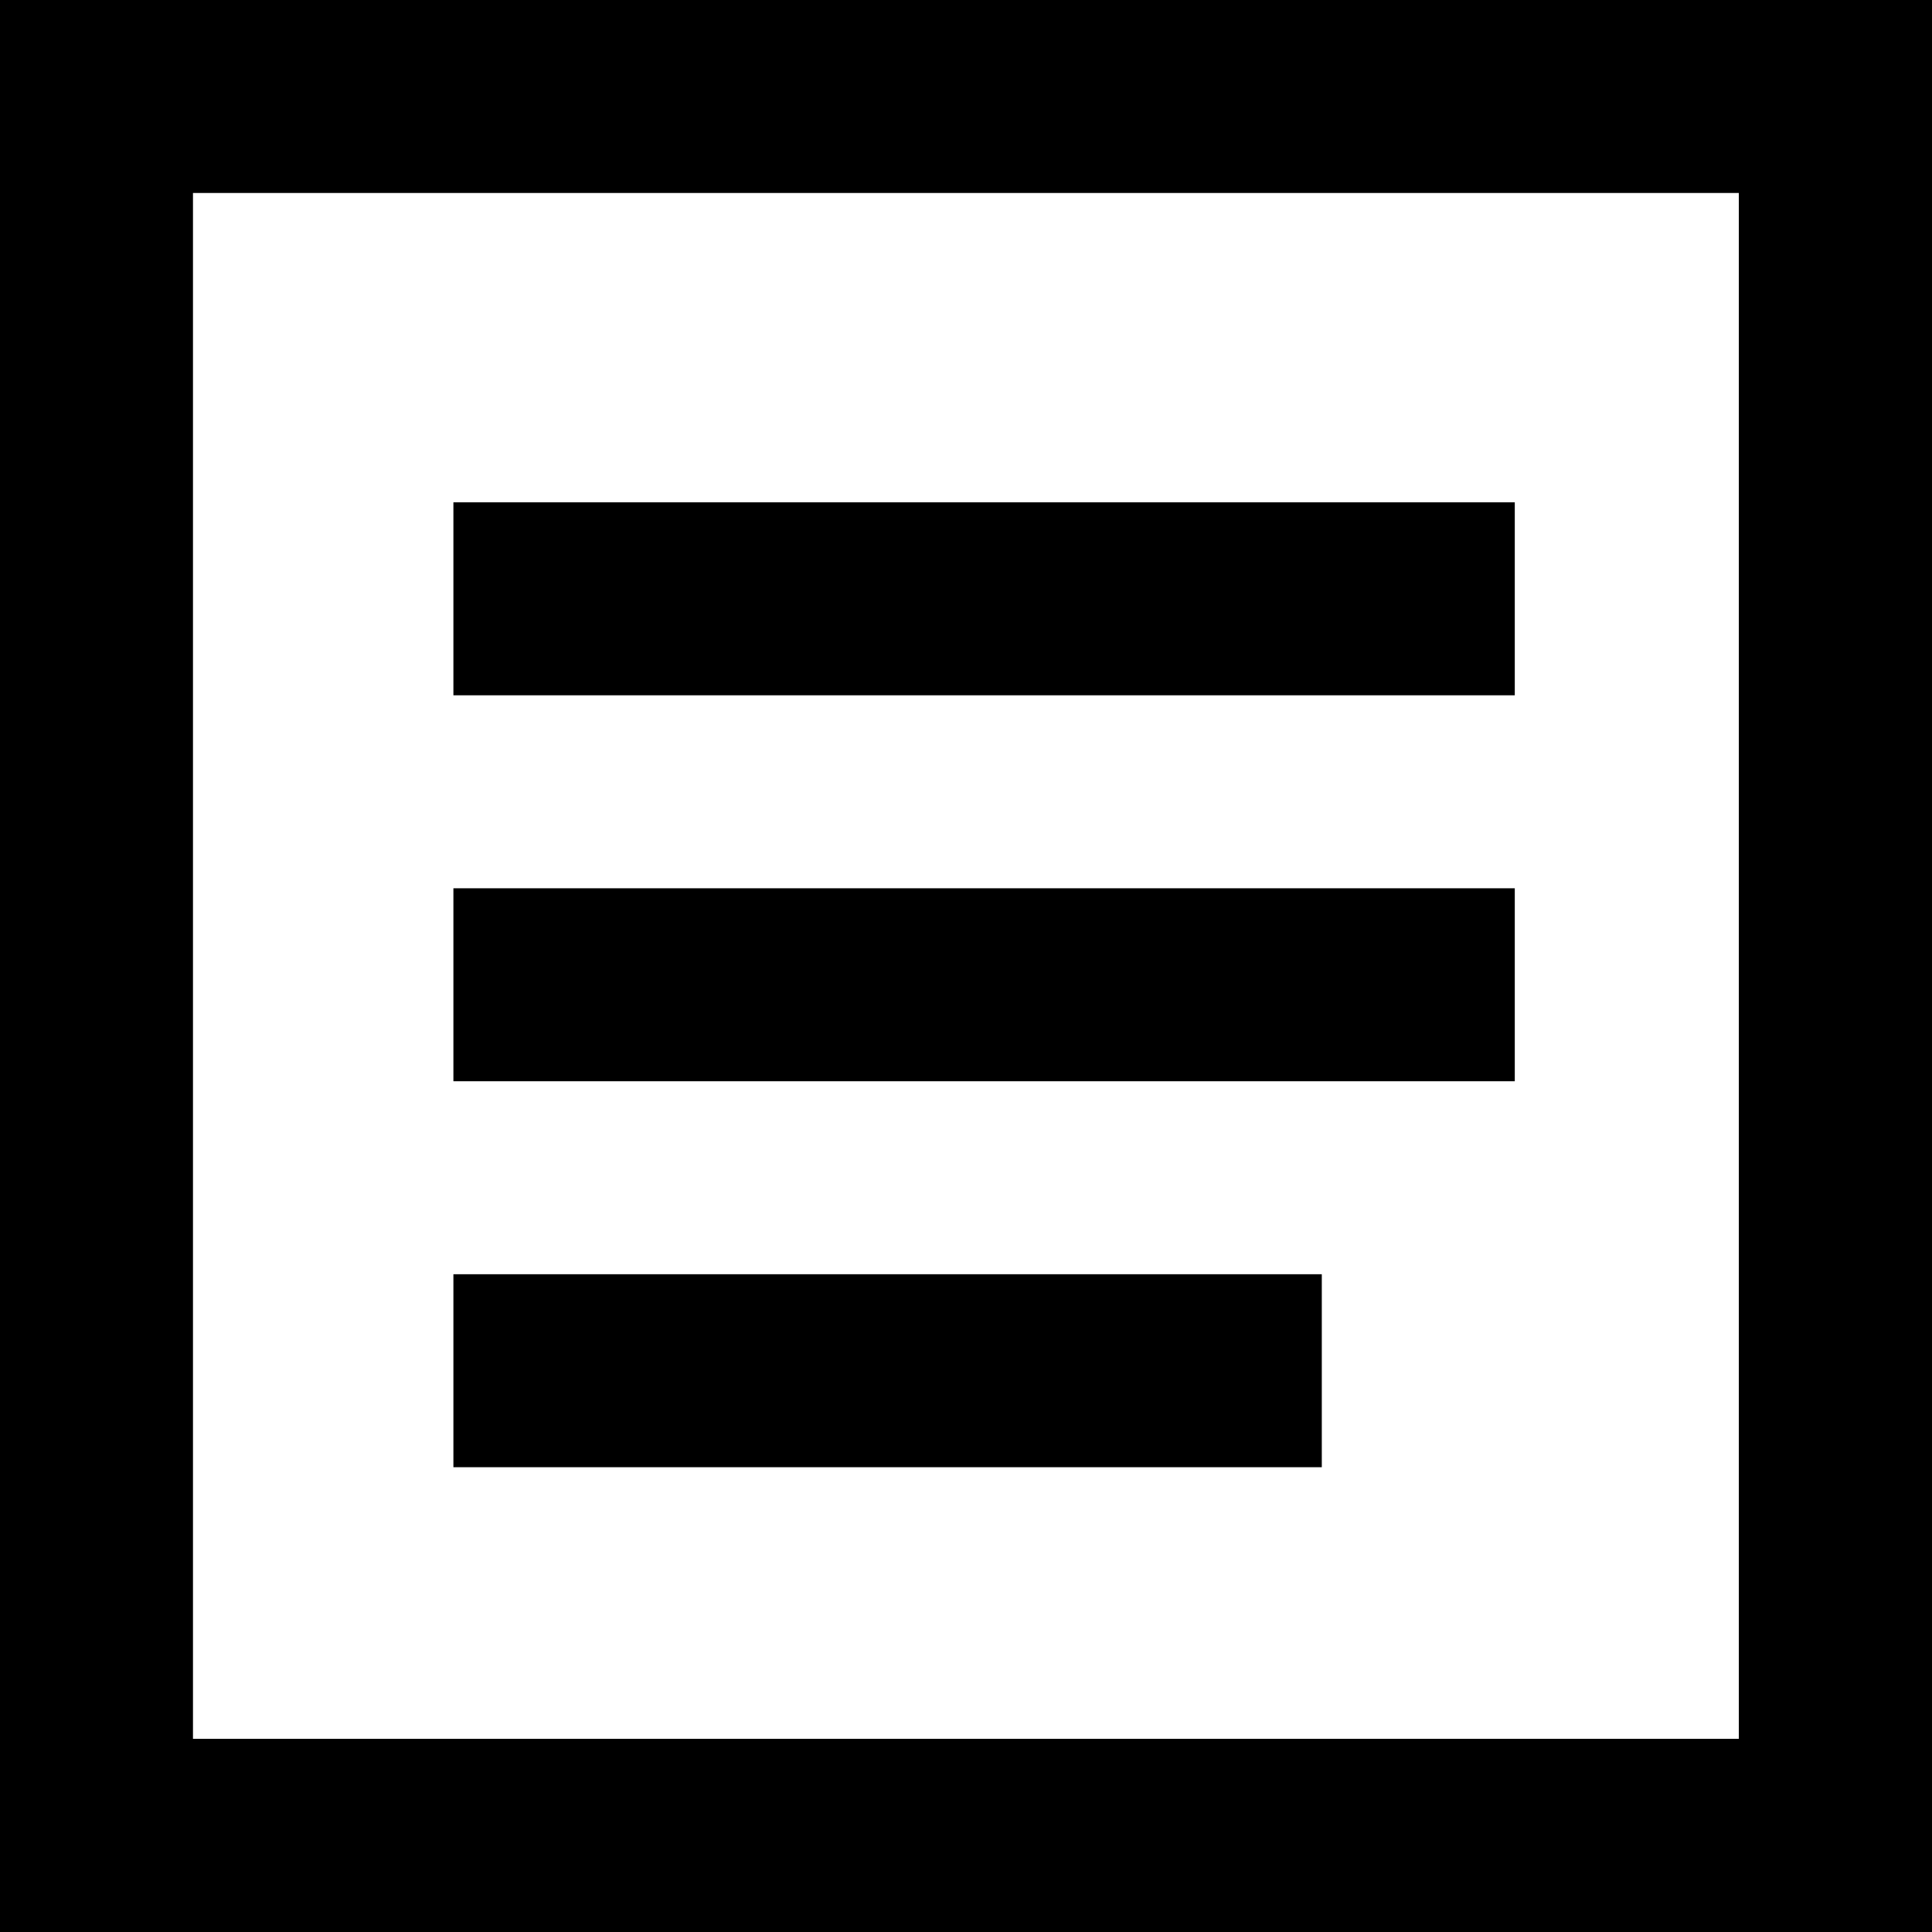 <svg xmlns="http://www.w3.org/2000/svg" width="20.023" height="20.023" viewBox="0 0 20.023 20.023">
  <g id="Group_46" data-name="Group 46" transform="translate(-432.301 -592.794)">
    <path id="Icon_tdesign-arrow-down-rectangle" data-name="Icon tdesign-arrow-down-rectangle" d="M3,3H23.023V23.023H3ZM5,5V21.021H21.021V5Z" transform="translate(429.301 589.794)" fill="#currentColor"/>
    <g id="Group_47" data-name="Group 47">
      <rect id="Rectangle_16" data-name="Rectangle 16" width="11" height="2" transform="translate(437 598)" fill="#currentColor"/>
      <rect id="Rectangle_17" data-name="Rectangle 17" width="11" height="2" transform="translate(437 602)" fill="#currentColor"/>
      <rect id="Rectangle_18" data-name="Rectangle 18" width="9" height="2" transform="translate(437 606)" fill="#currentColor"/>
    </g>
  </g>
</svg>
